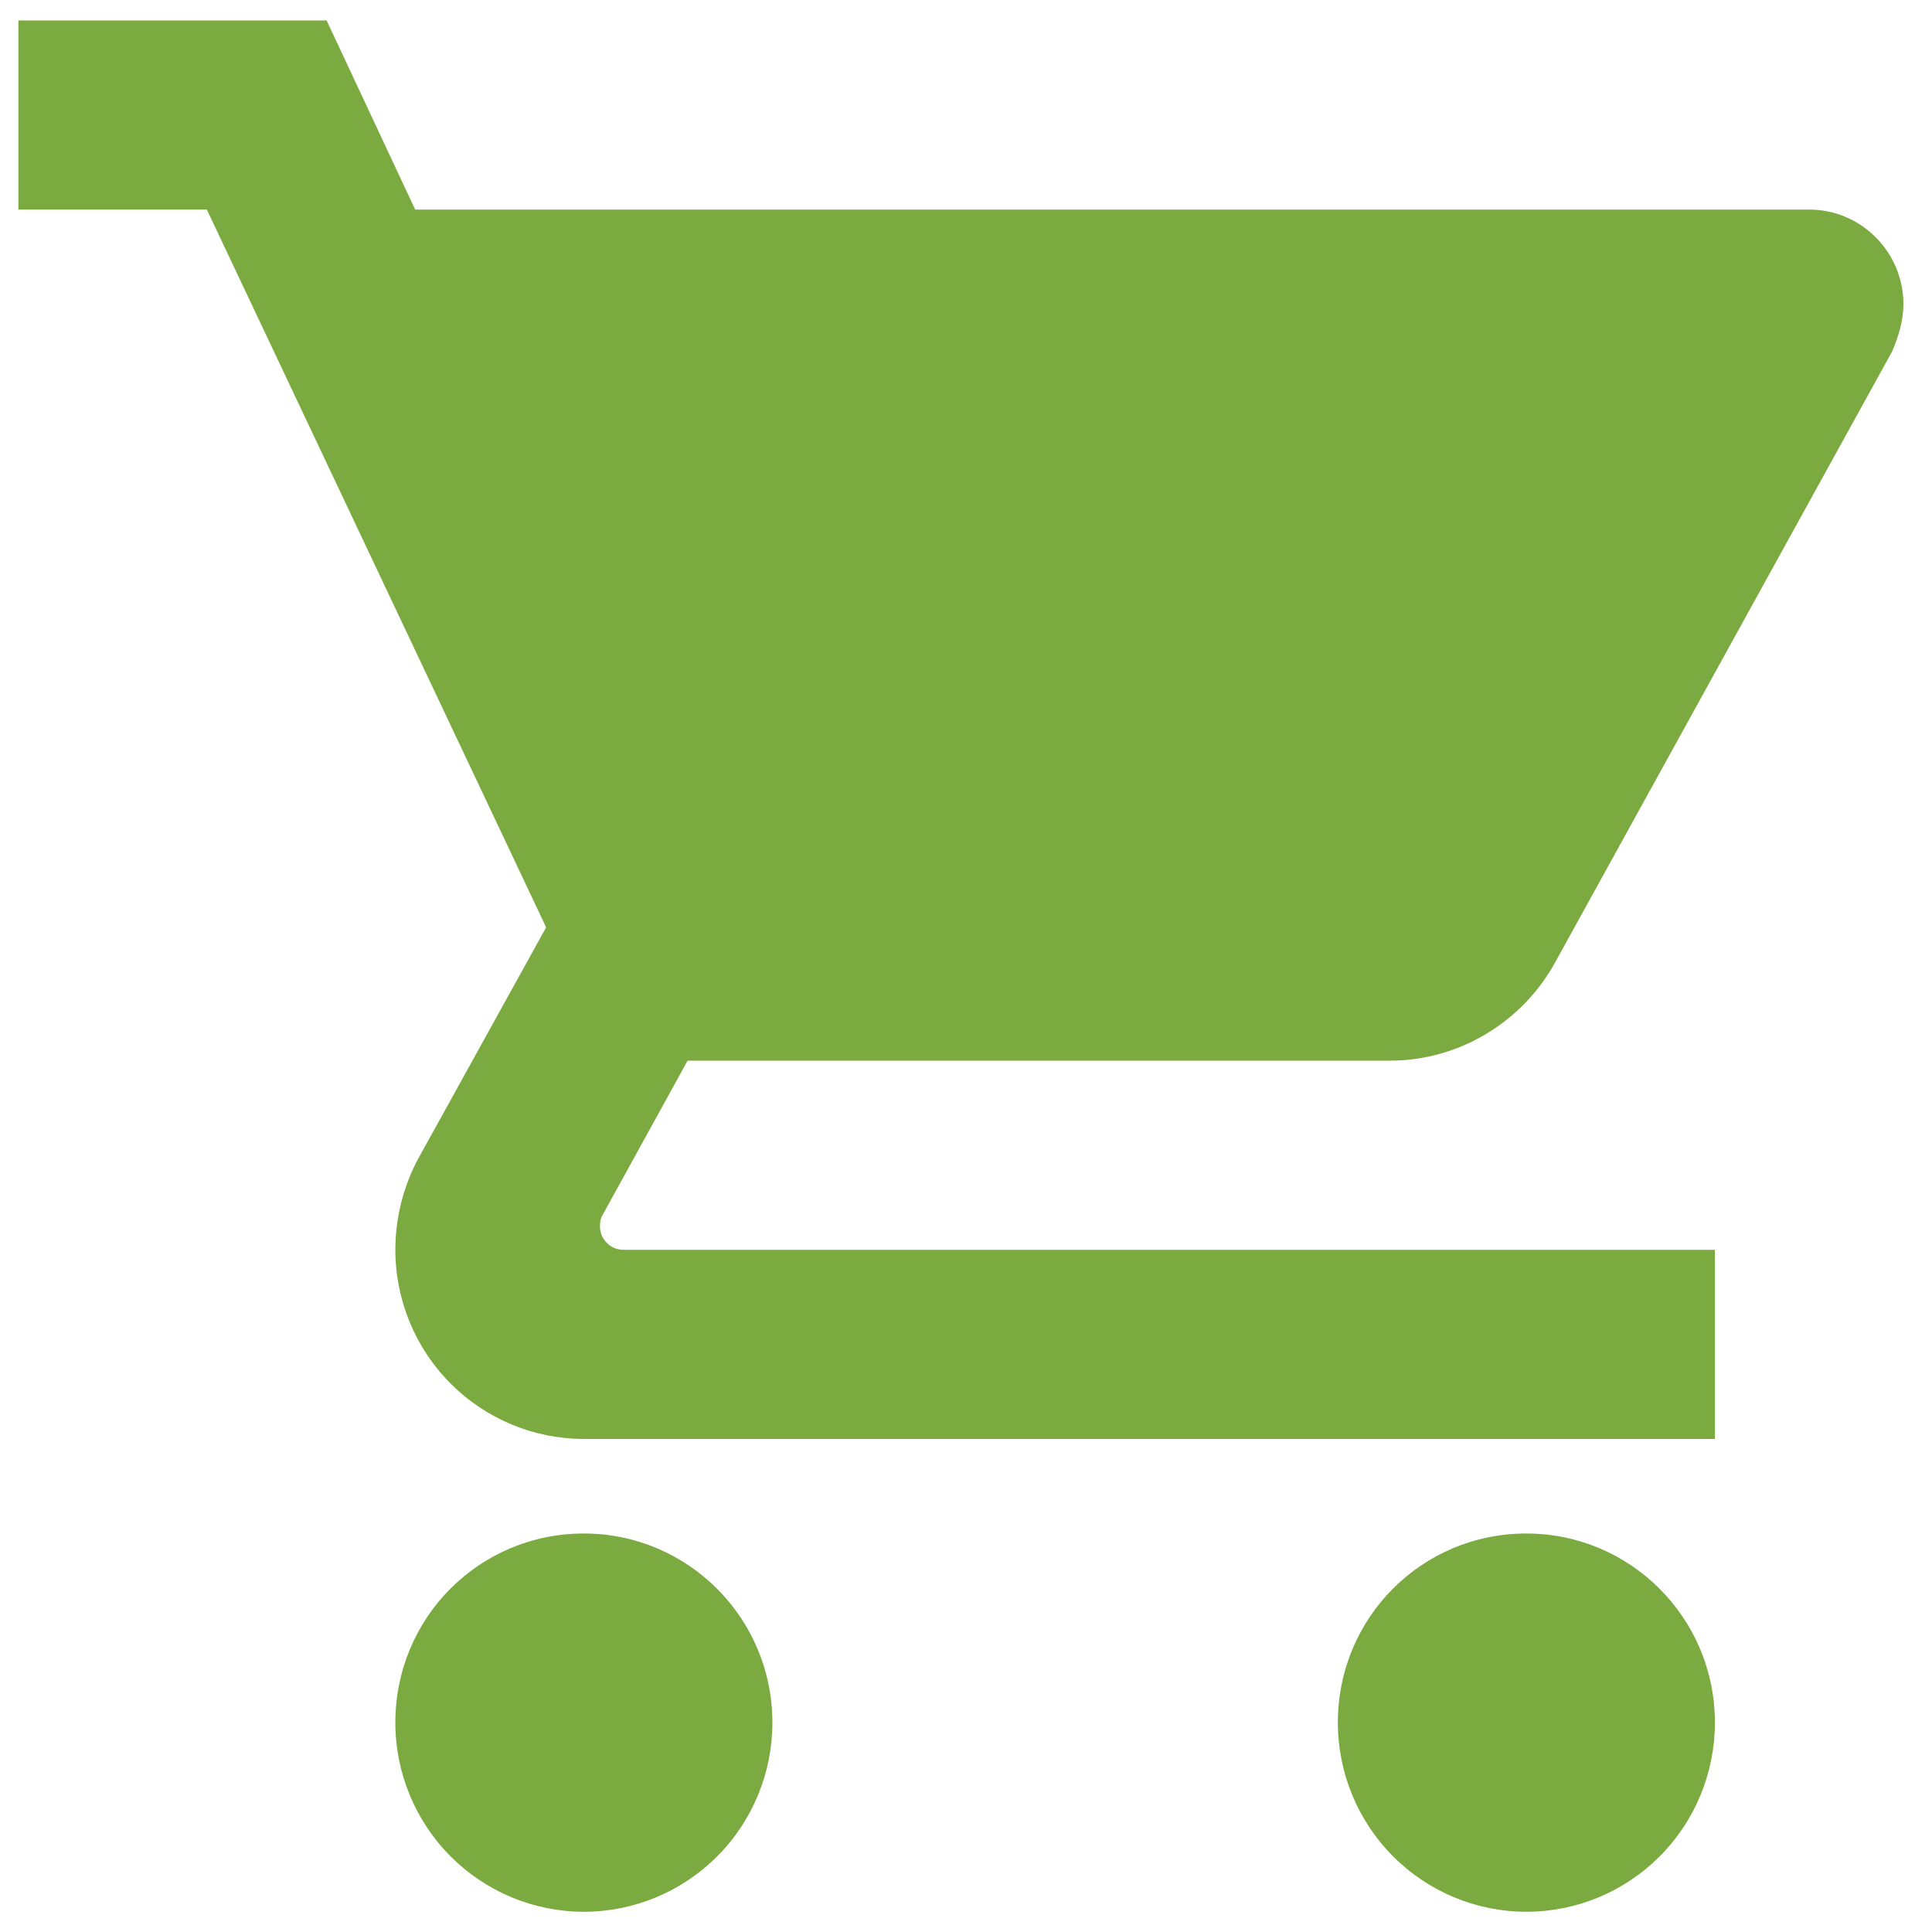 <svg width="19" height="19" viewBox="0 0 19 19" fill="none" xmlns="http://www.w3.org/2000/svg">
<path d="M15.011 15.081C13.982 15.081 13.157 15.909 13.157 16.941C13.157 17.434 13.353 17.908 13.7 18.256C14.048 18.605 14.52 18.801 15.011 18.801C15.503 18.801 15.974 18.605 16.322 18.256C16.67 17.908 16.865 17.434 16.865 16.941C16.865 15.909 16.031 15.081 15.011 15.081ZM0.181 0.201V2.061H2.034L5.371 9.12L4.111 11.398C3.972 11.659 3.888 11.966 3.888 12.291C3.888 12.784 4.084 13.258 4.431 13.606C4.779 13.955 5.25 14.151 5.742 14.151H16.865V12.291H6.131C6.07 12.291 6.011 12.267 5.968 12.223C5.924 12.18 5.9 12.12 5.9 12.059C5.9 12.012 5.909 11.975 5.927 11.947L6.762 10.431H13.667C14.362 10.431 14.974 10.041 15.289 9.473L18.608 3.456C18.672 3.307 18.719 3.149 18.719 2.991C18.719 2.745 18.621 2.508 18.447 2.334C18.273 2.159 18.038 2.061 17.792 2.061H4.083L3.212 0.201M5.742 15.081C4.713 15.081 3.888 15.909 3.888 16.941C3.888 17.434 4.084 17.908 4.431 18.256C4.779 18.605 5.25 18.801 5.742 18.801C6.234 18.801 6.705 18.605 7.053 18.256C7.401 17.908 7.596 17.434 7.596 16.941C7.596 15.909 6.762 15.081 5.742 15.081Z" fill="#7BAA41"/>
</svg>
